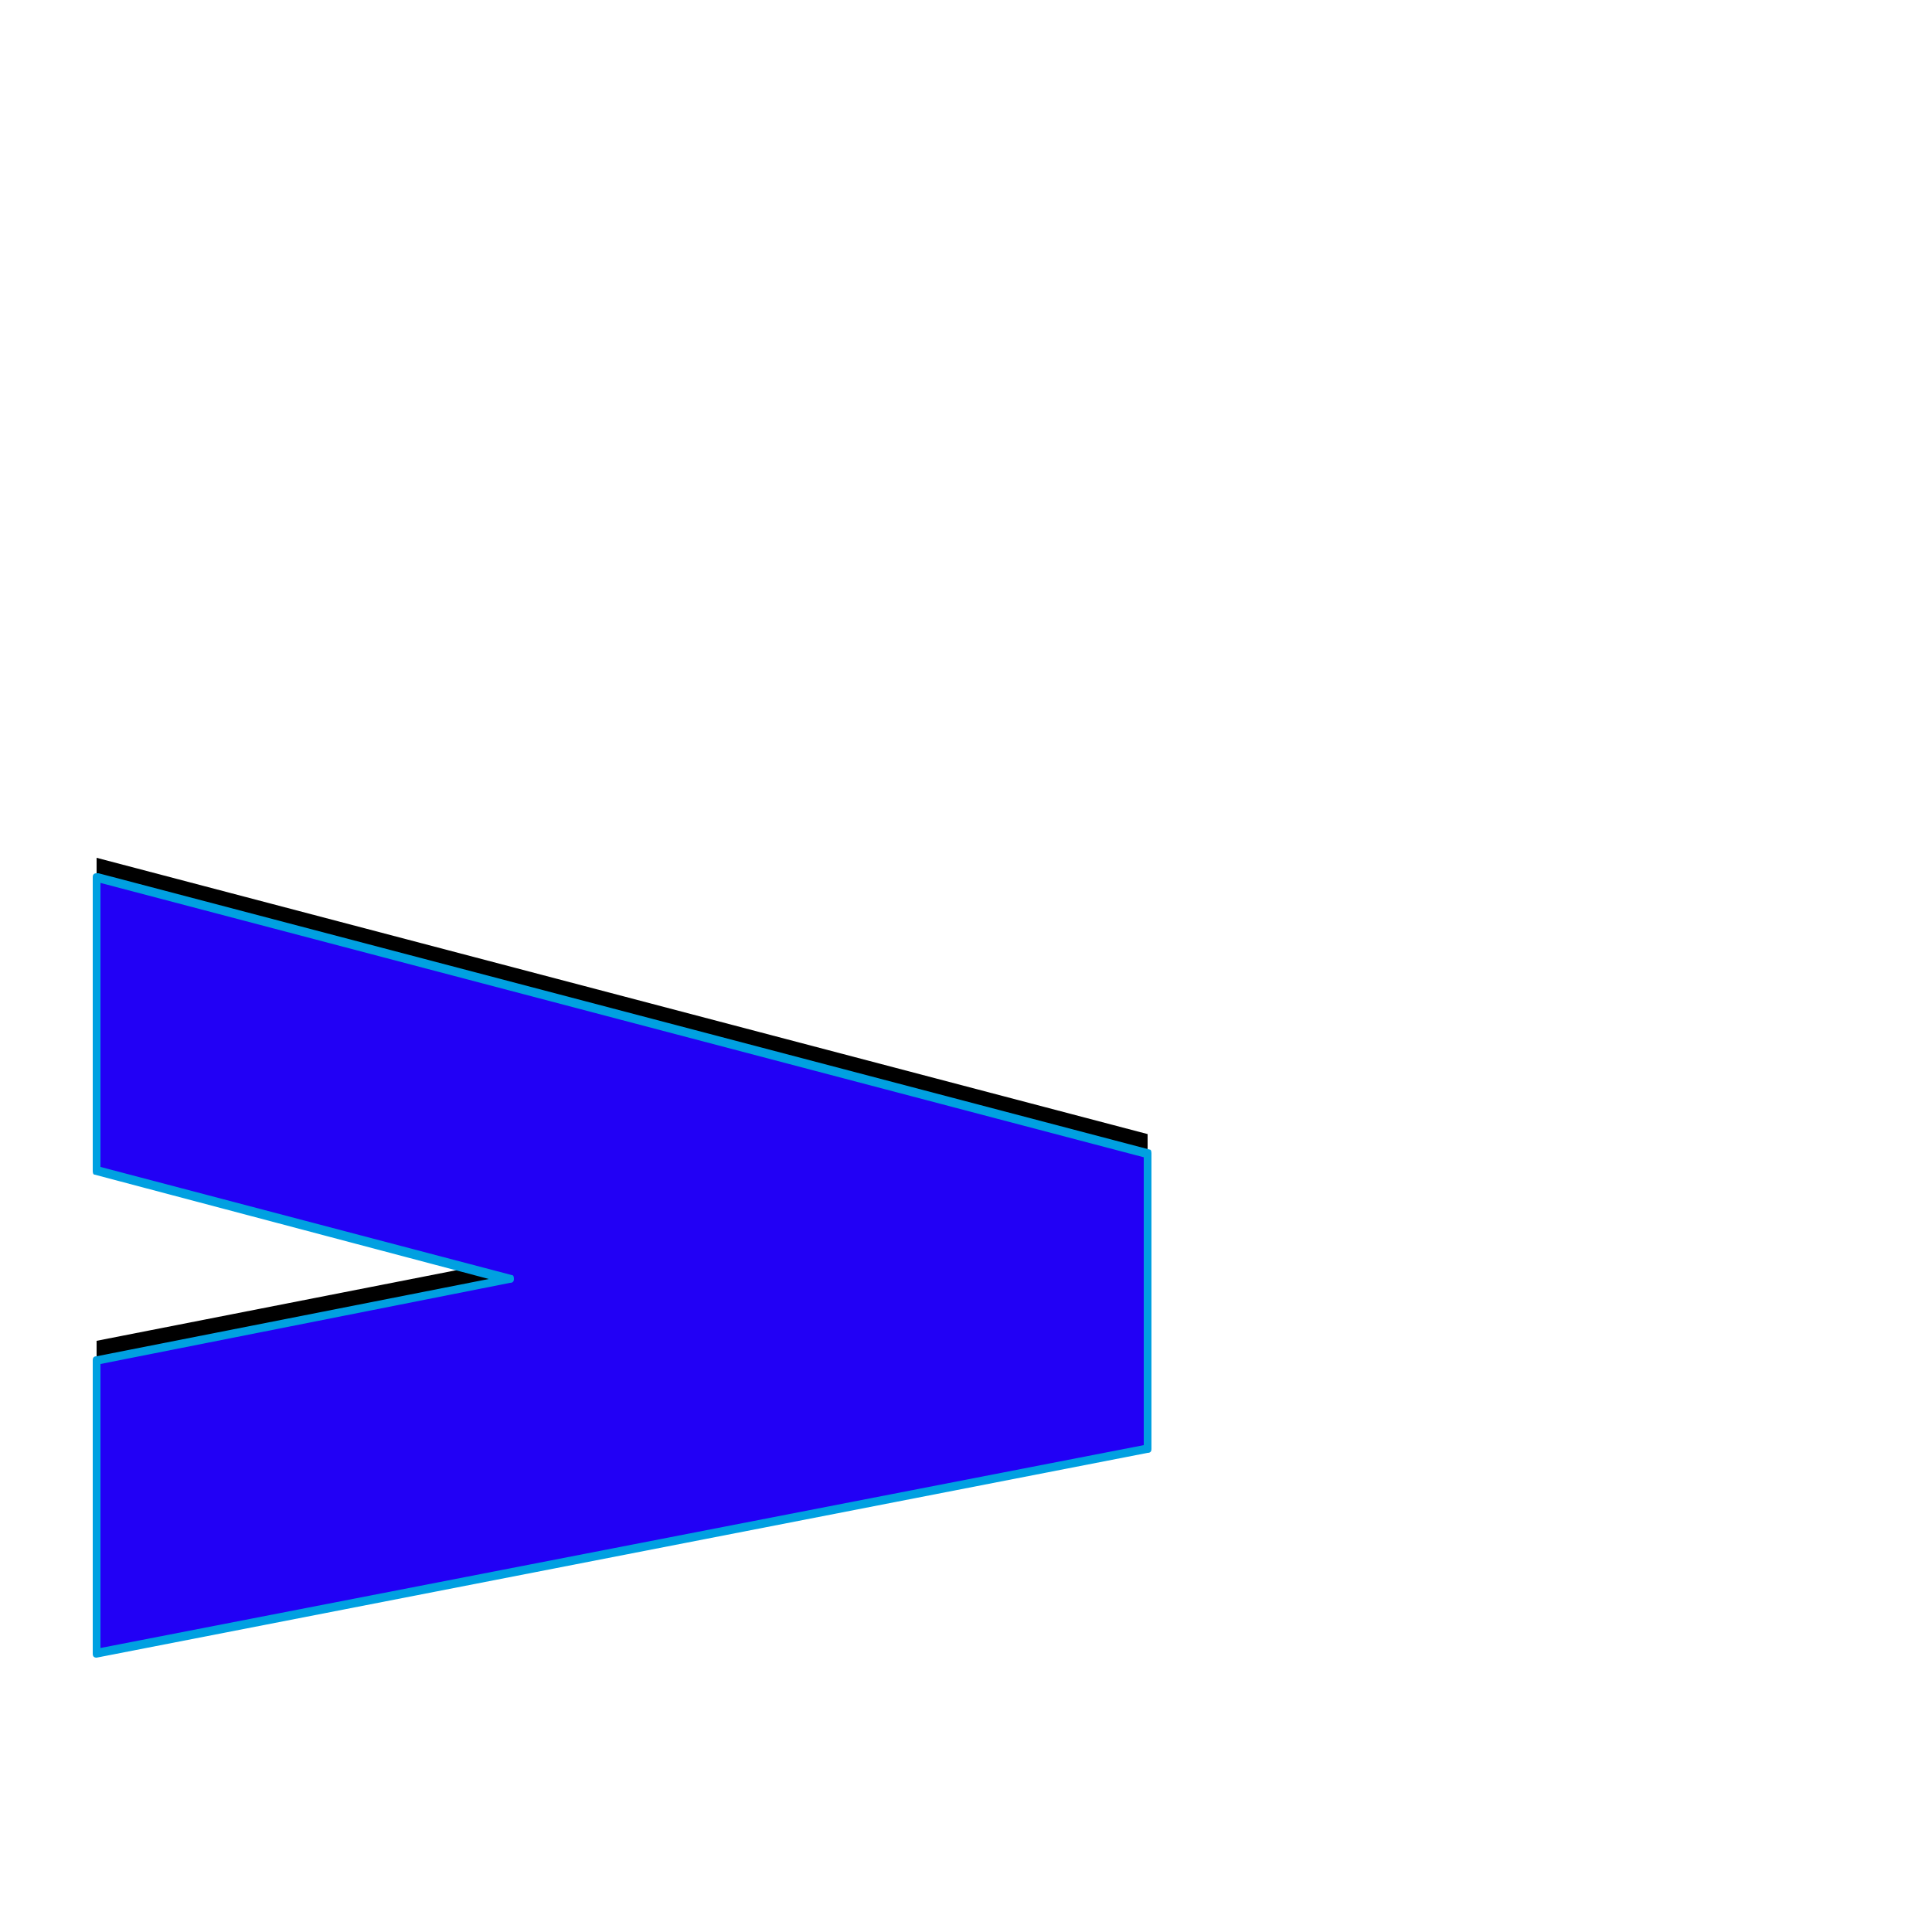 <svg xmlns="http://www.w3.org/2000/svg" viewBox="0 -1000 1000 1000">
	<path fill="#000000" d="M50 -556L594 -413V-412V-261V-260L50 -154V-306L264 -348L50 -404Z"/>
	<path fill="#2200f5" d="M50 -546L594 -403V-402V-251V-250L50 -144V-296L264 -338L50 -394Z"/>
	<path fill="#00a0e1" d="M264 -336L52 -294V-147L592 -252V-401L52 -543V-396L265 -340Q266 -340 266 -338Q266 -336 264 -336ZM596 -403V-250Q596 -248 594 -248L50 -142Q48 -142 48 -144V-296Q48 -298 50 -298L253 -338L49 -392Q48 -392 48 -394V-546Q48 -548 50 -548Q50 -548 51 -548L595 -405Q596 -405 596 -403Z"/>
</svg>
